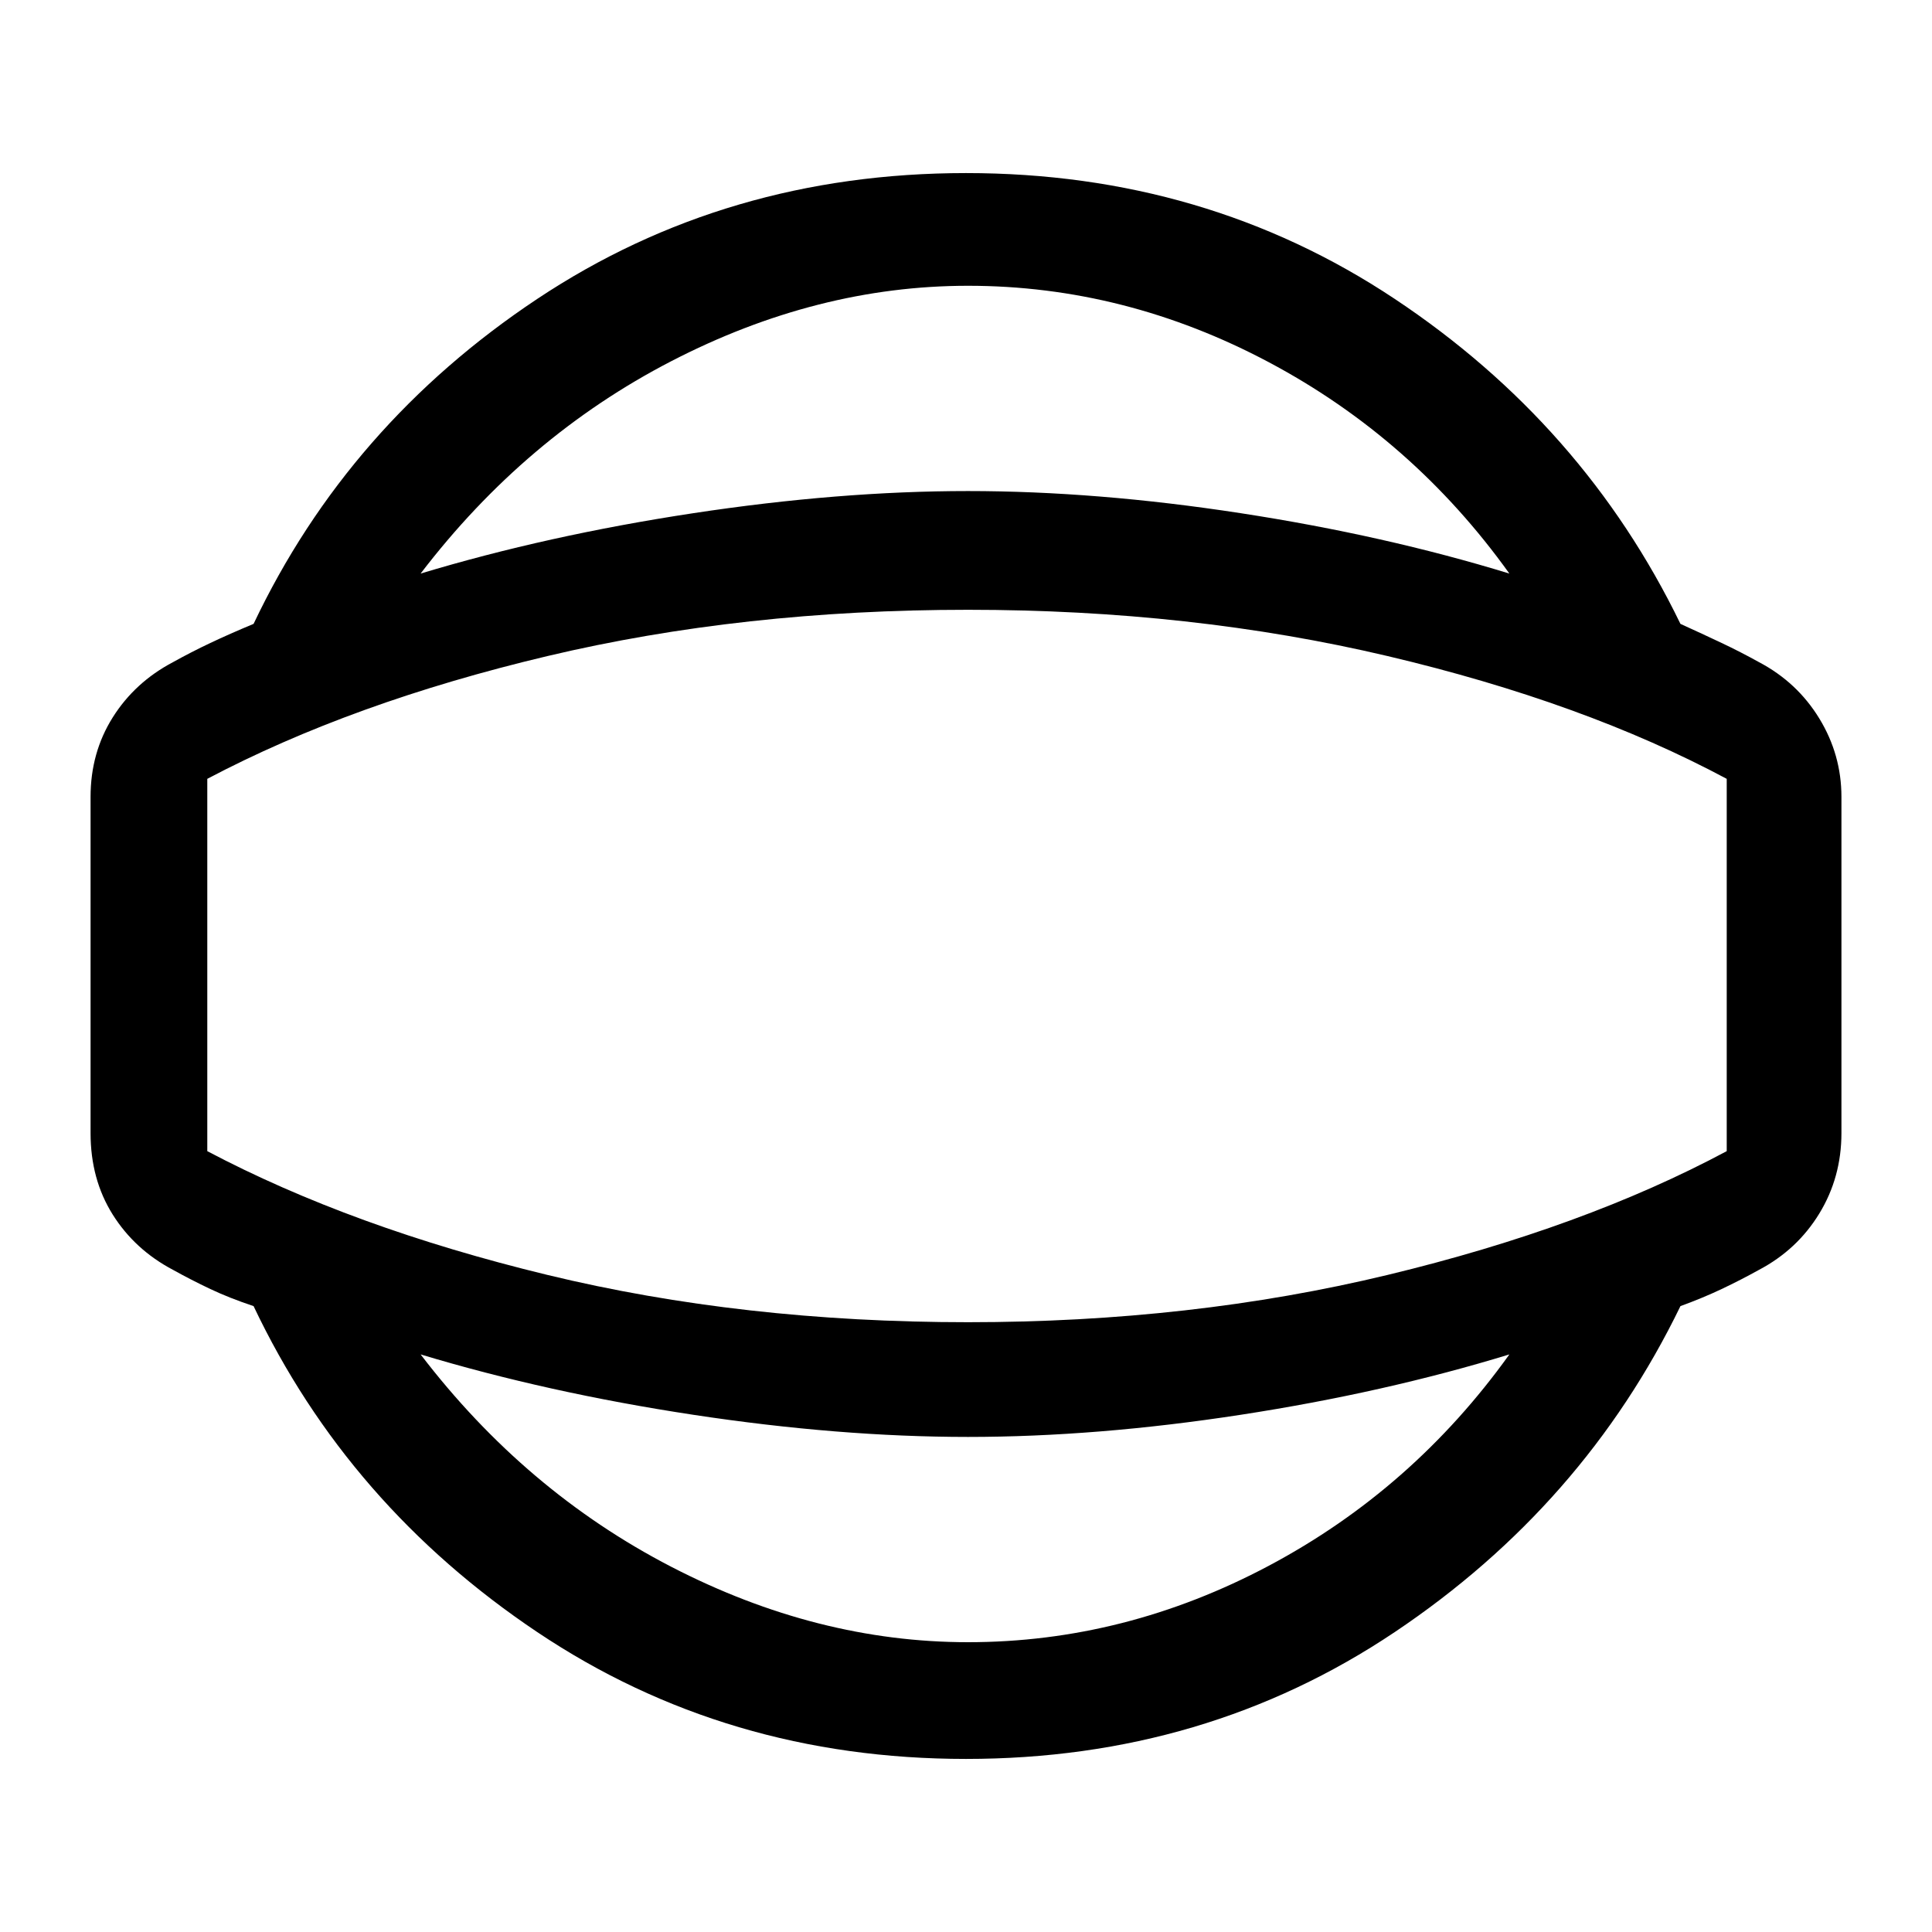 <svg xmlns="http://www.w3.org/2000/svg" height="48" width="48"><path d="M24 43.7Q18.05 43.7 13.35 40.55Q8.65 37.4 6.3 32.45Q5.7 32.25 5.225 32.025Q4.75 31.8 4.3 31.55Q3.35 31.05 2.8 30.175Q2.25 29.3 2.25 28.15V19.8Q2.25 18.7 2.8 17.825Q3.35 16.95 4.3 16.45Q4.75 16.2 5.225 15.975Q5.7 15.75 6.3 15.5Q8.65 10.55 13.35 7.425Q18.05 4.3 24 4.3Q29.95 4.3 34.65 7.425Q39.35 10.55 41.75 15.5Q42.3 15.75 42.775 15.975Q43.25 16.2 43.7 16.45Q44.65 16.95 45.2 17.85Q45.75 18.75 45.75 19.8V28.15Q45.75 29.25 45.2 30.15Q44.65 31.05 43.7 31.55Q43.25 31.8 42.775 32.025Q42.3 32.25 41.75 32.45Q39.35 37.4 34.65 40.55Q29.95 43.7 24 43.7ZM24.05 40.8Q27.95 40.8 31.525 38.9Q35.1 37 37.5 33.65Q34.4 34.6 30.825 35.15Q27.25 35.7 24.05 35.7Q20.85 35.7 17.225 35.15Q13.6 34.6 10.45 33.65Q13.05 37.05 16.675 38.925Q20.3 40.8 24.05 40.8ZM24.05 24Q24.05 24 24.05 24Q24.05 24 24.05 24Q24.05 24 24.05 24Q24.05 24 24.05 24Q24.05 24 24.05 24Q24.05 24 24.05 24Q24.05 24 24.05 24Q24.05 24 24.05 24ZM24.05 7.1Q20.3 7.1 16.675 8.975Q13.05 10.85 10.45 14.25Q13.6 13.3 17.225 12.75Q20.85 12.2 24.05 12.2Q27.25 12.2 30.825 12.75Q34.4 13.3 37.5 14.25Q35.1 10.9 31.525 9Q27.95 7.1 24.05 7.1ZM24.05 32.85Q29.6 32.85 34.475 31.675Q39.35 30.5 42.9 28.6V19.35Q39.35 17.45 34.475 16.3Q29.6 15.15 24.05 15.15Q18.45 15.15 13.6 16.3Q8.75 17.45 5.15 19.35V28.6Q8.75 30.5 13.6 31.675Q18.45 32.85 24.05 32.85Z"/></svg>